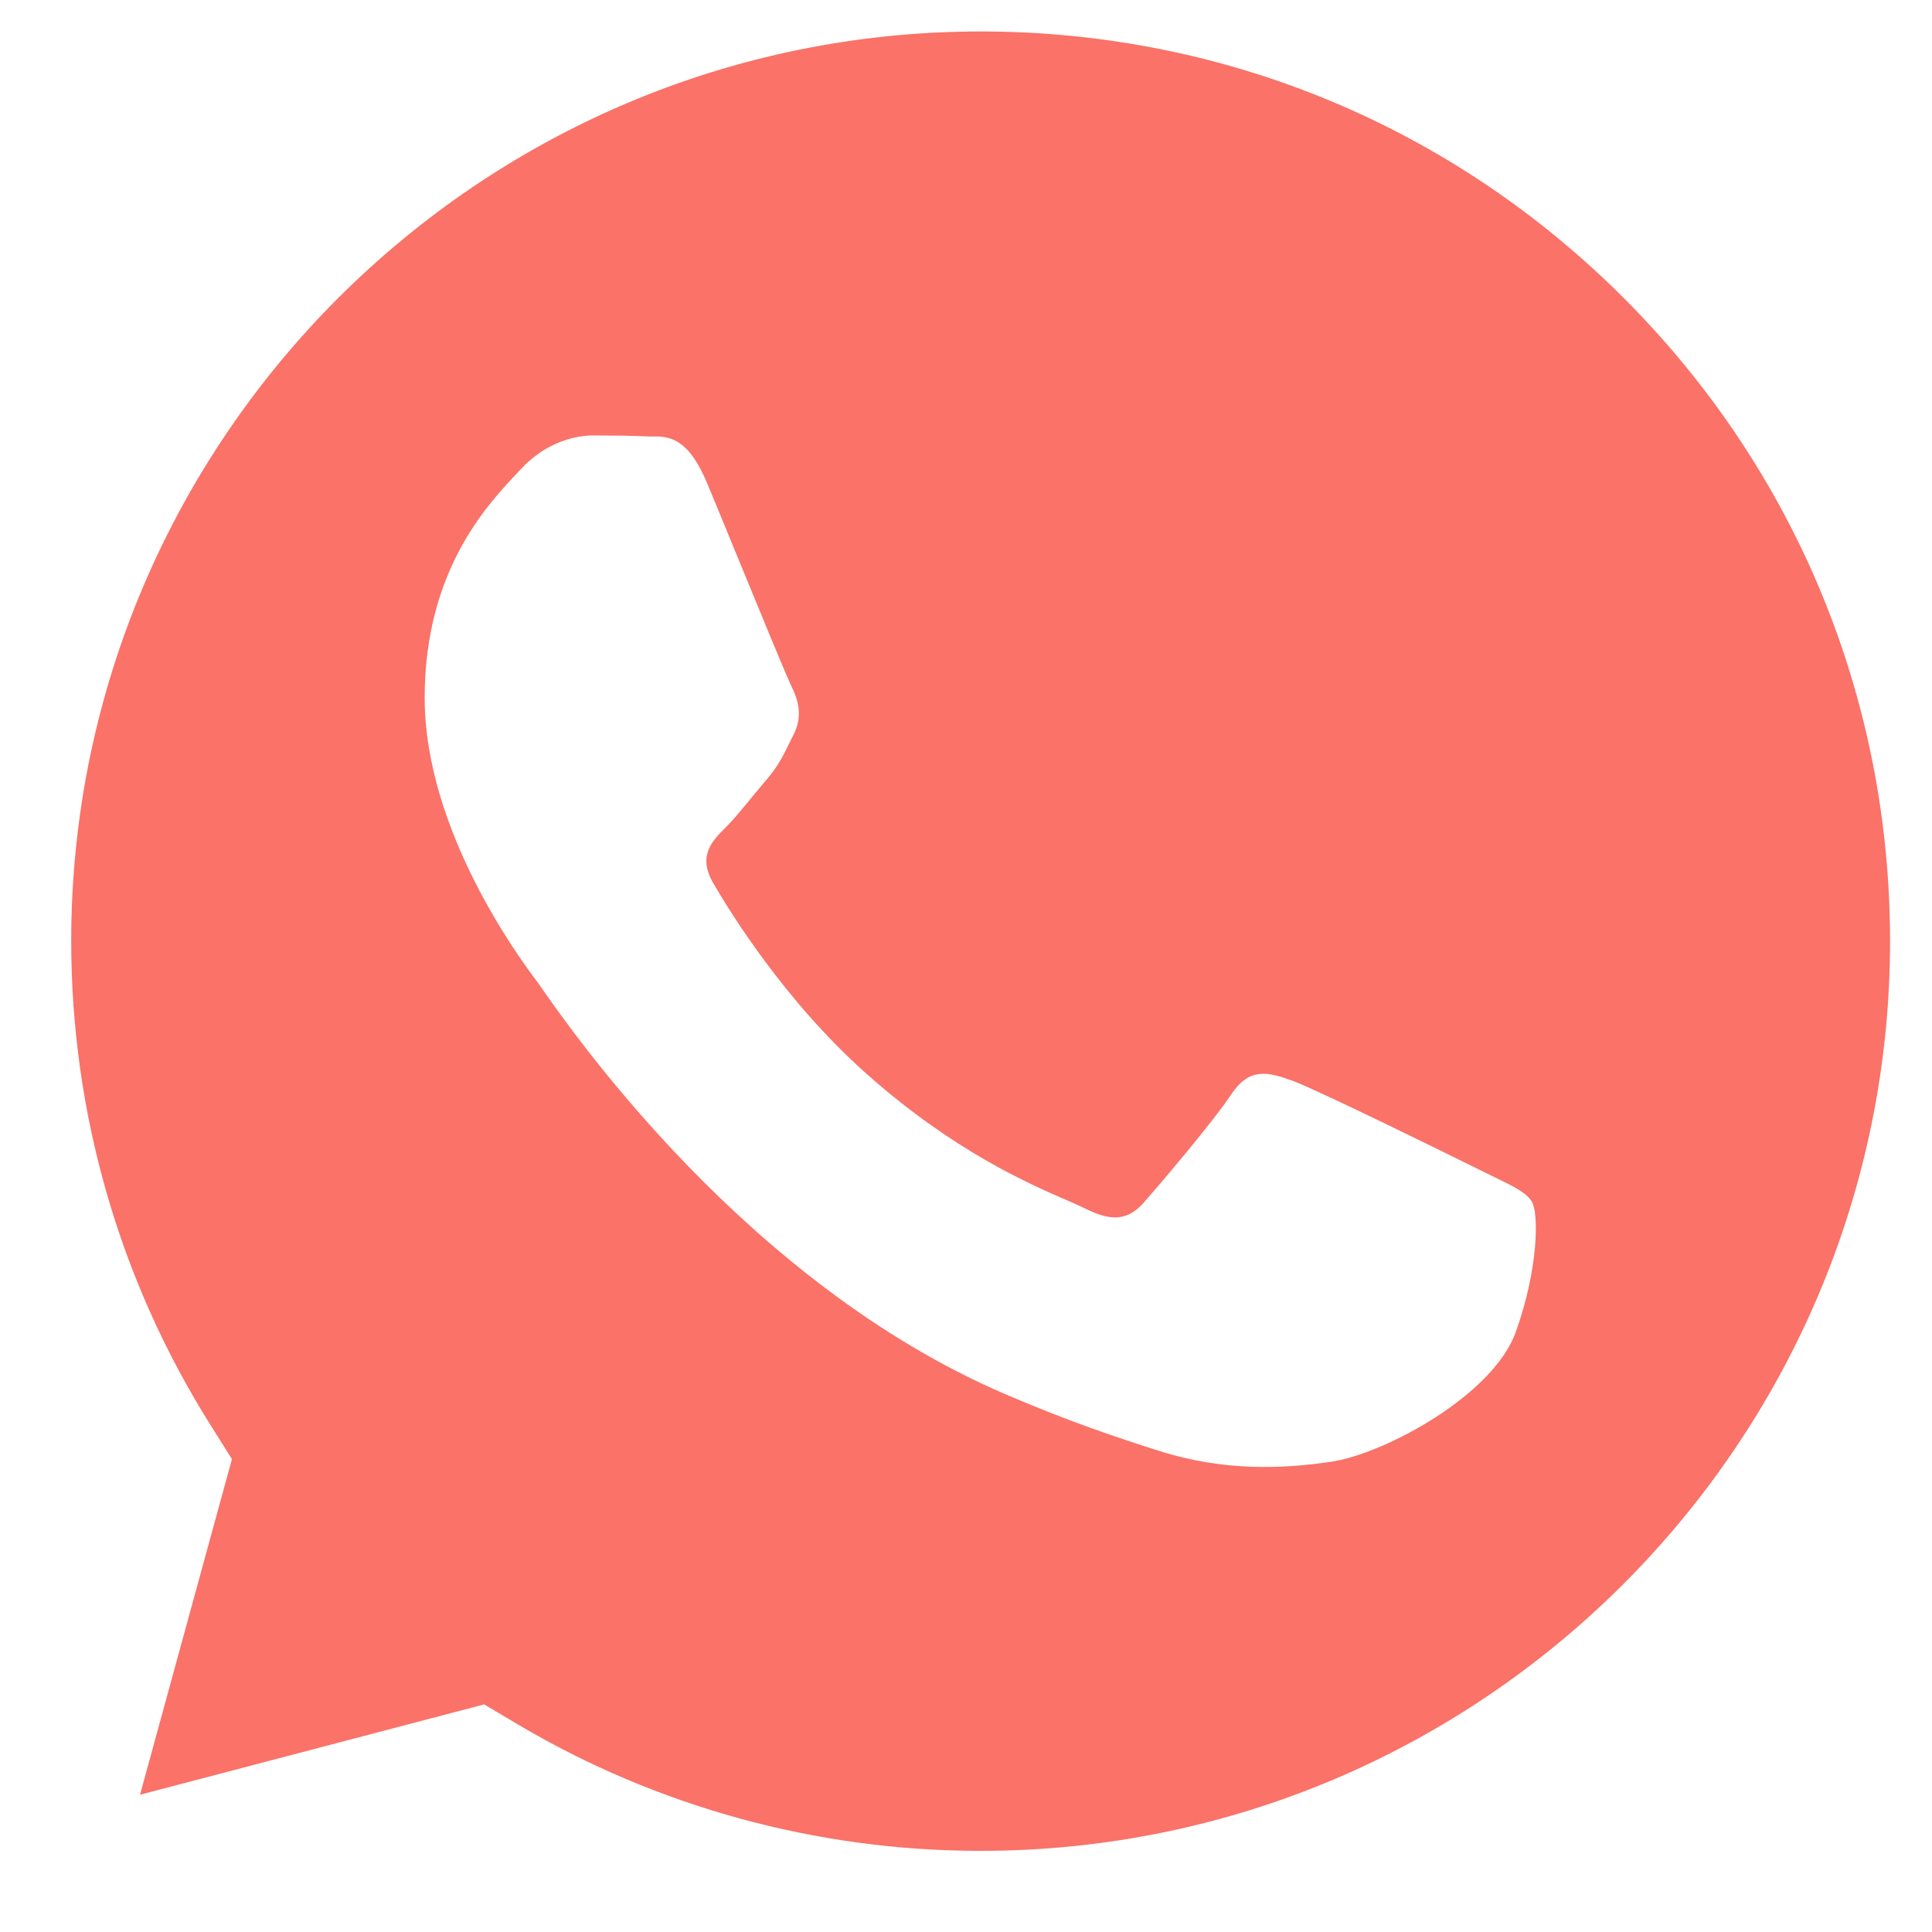 <svg width="21" height="21" viewBox="0 0 21 21" fill="none" xmlns="http://www.w3.org/2000/svg">
<path fill-rule="evenodd" clip-rule="evenodd" d="M5.624 18.741L5.263 18.526L1.522 19.508L2.521 15.86L2.286 15.486C1.296 13.912 0.774 12.093 0.774 10.226C0.777 4.776 5.211 0.342 10.663 0.342C13.303 0.343 15.785 1.372 17.651 3.241C19.518 5.109 20.545 7.592 20.544 10.234C20.542 15.684 16.107 20.118 10.659 20.118H10.655C8.882 20.118 7.142 19.641 5.624 18.741ZM16.244 12.795C16.451 12.895 16.591 12.963 16.651 13.062C16.725 13.186 16.725 13.781 16.477 14.476C16.23 15.17 15.043 15.803 14.472 15.888C13.96 15.965 13.312 15.997 12.6 15.771C12.168 15.634 11.615 15.451 10.906 15.145C8.12 13.942 6.238 11.242 5.882 10.732C5.857 10.696 5.839 10.671 5.83 10.658L5.827 10.655C5.67 10.445 4.616 9.039 4.616 7.584C4.616 6.215 5.289 5.498 5.598 5.167C5.619 5.145 5.639 5.124 5.656 5.105C5.929 4.807 6.251 4.733 6.449 4.733C6.647 4.733 6.845 4.735 7.018 4.743C7.04 4.745 7.062 4.744 7.085 4.744C7.258 4.743 7.474 4.742 7.687 5.254C7.769 5.45 7.889 5.742 8.015 6.05C8.271 6.673 8.553 7.36 8.603 7.46C8.677 7.609 8.727 7.782 8.628 7.981C8.613 8.01 8.599 8.038 8.586 8.065C8.512 8.217 8.457 8.329 8.331 8.476C8.281 8.534 8.23 8.597 8.178 8.659C8.076 8.784 7.974 8.908 7.885 8.997C7.736 9.145 7.581 9.306 7.755 9.603C7.928 9.901 8.524 10.874 9.408 11.662C10.357 12.509 11.183 12.867 11.601 13.048C11.683 13.084 11.749 13.113 11.797 13.137C12.095 13.286 12.268 13.261 12.441 13.062C12.615 12.864 13.184 12.195 13.382 11.897C13.58 11.6 13.778 11.649 14.051 11.748C14.323 11.848 15.784 12.567 16.081 12.715C16.139 12.744 16.194 12.771 16.244 12.795Z" fill="#FA7268"/>
</svg>
